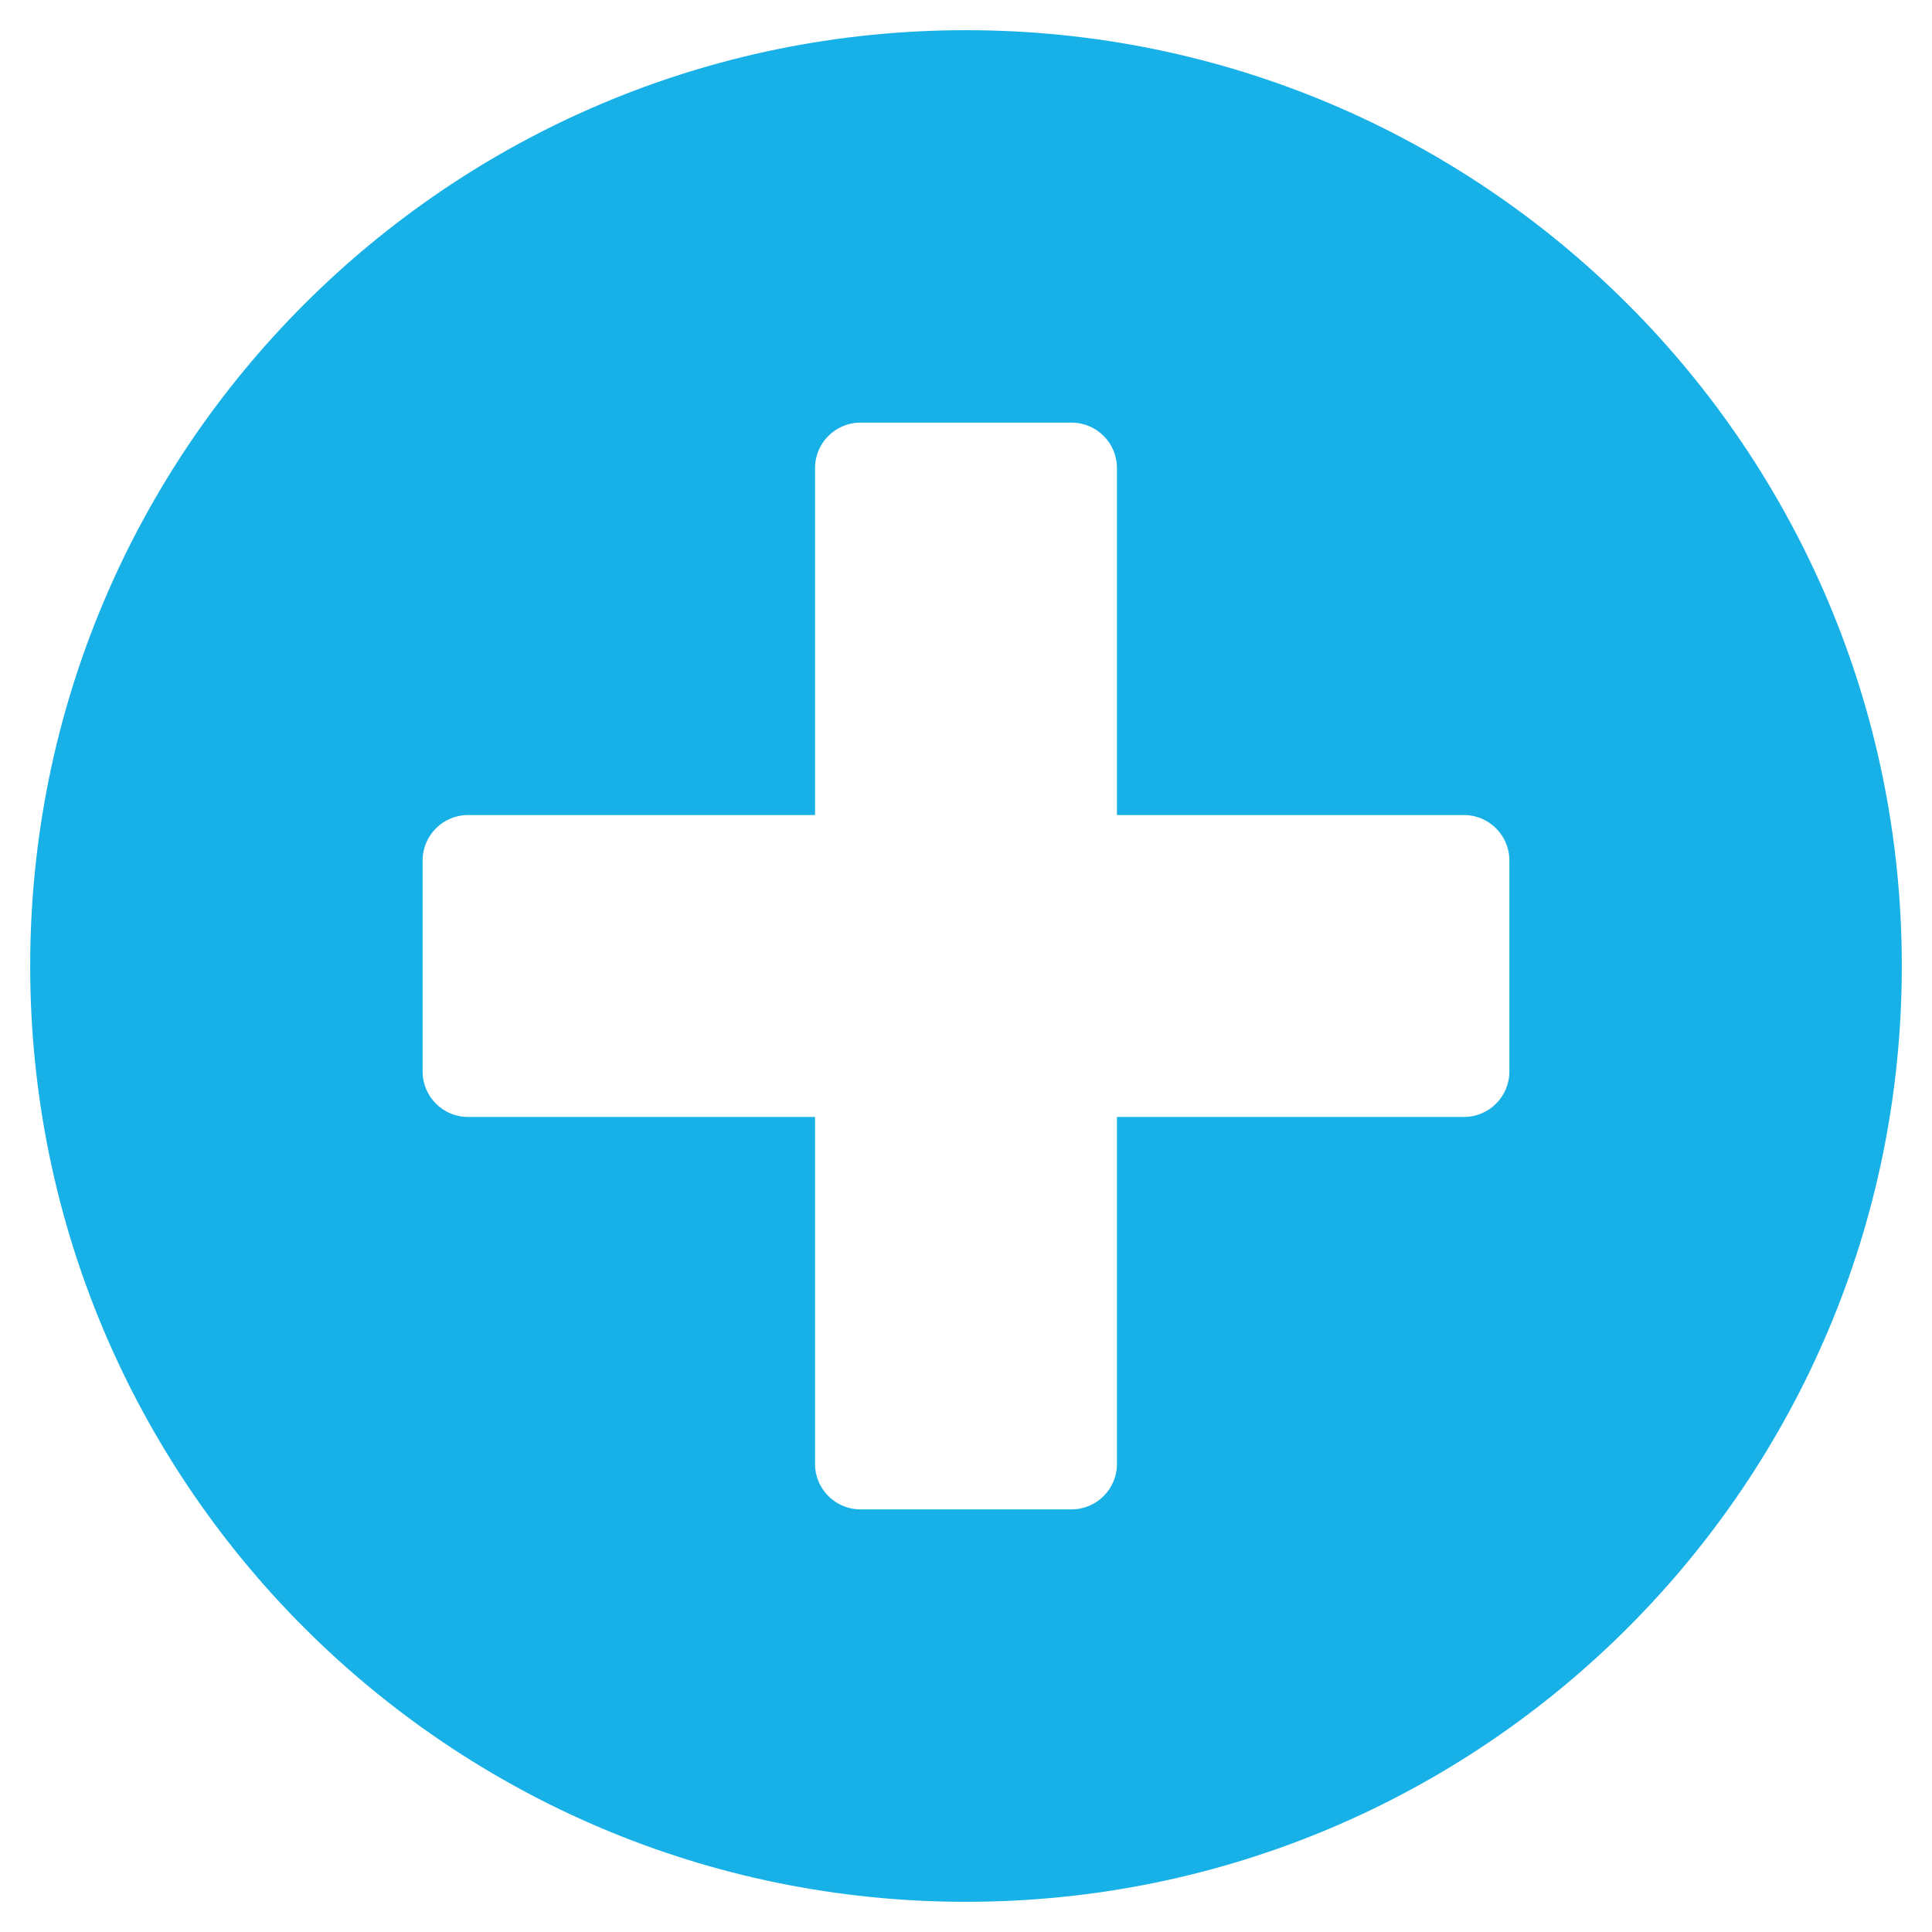 <svg width="24" height="24" viewBox="0 0 24 24" fill="none" xmlns="http://www.w3.org/2000/svg">
<path d="M12 0.375C5.578 0.375 0.375 5.578 0.375 12C0.375 18.422 5.578 23.625 12 23.625C18.422 23.625 23.625 18.422 23.625 12C23.625 5.578 18.422 0.375 12 0.375ZM18.75 13.312C18.75 13.622 18.497 13.875 18.188 13.875H13.875V18.188C13.875 18.497 13.622 18.75 13.312 18.75H10.688C10.378 18.75 10.125 18.497 10.125 18.188V13.875H5.812C5.503 13.875 5.25 13.622 5.25 13.312V10.688C5.25 10.378 5.503 10.125 5.812 10.125H10.125V5.812C10.125 5.503 10.378 5.25 10.688 5.25H13.312C13.622 5.25 13.875 5.503 13.875 5.812V10.125H18.188C18.497 10.125 18.75 10.378 18.75 10.688V13.312Z" fill="#17B1E7"/>
</svg>
